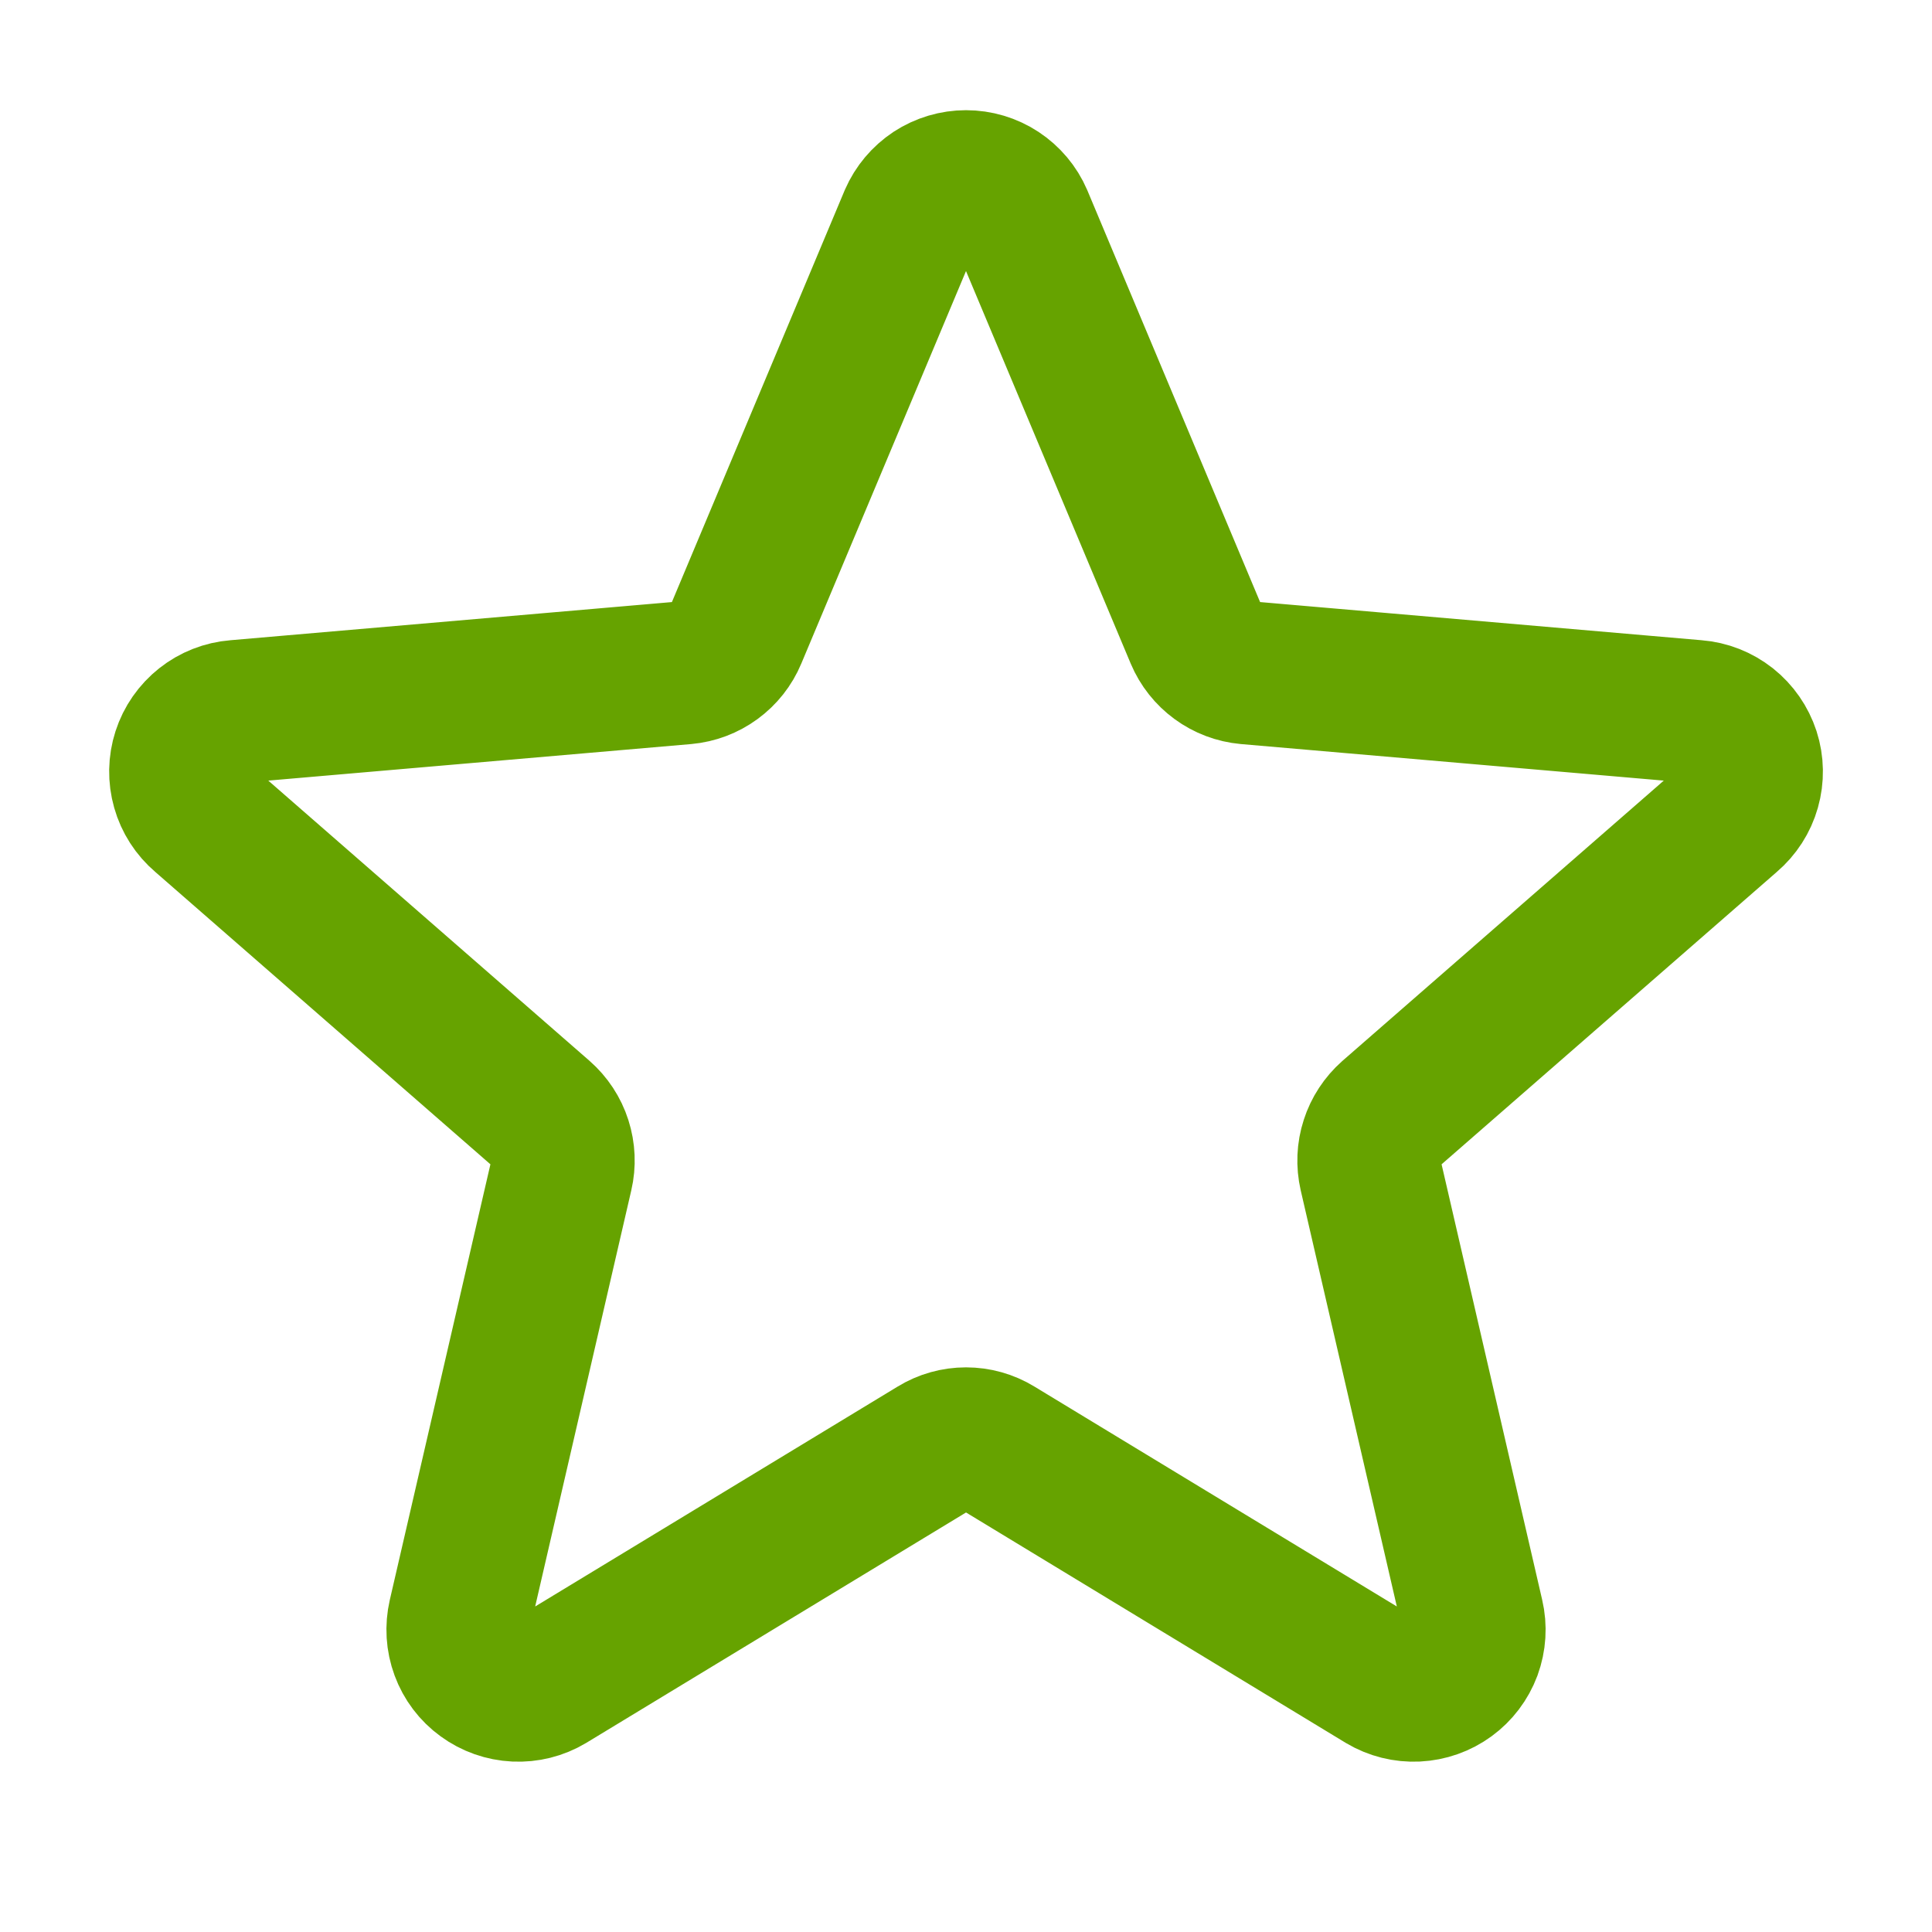<svg width="27" height="27" viewBox="0 0 27 27" fill="none" xmlns="http://www.w3.org/2000/svg">
<g clip-path="url(#clip0_287_630)">
<path d="M14.274 3.048L16.724 8.887C16.784 9.029 16.881 9.151 17.005 9.242C17.129 9.333 17.275 9.388 17.428 9.402L23.699 9.944C23.866 9.957 24.024 10.02 24.155 10.123C24.286 10.227 24.383 10.367 24.435 10.526C24.486 10.684 24.489 10.855 24.443 11.016C24.398 11.176 24.305 11.32 24.178 11.428L19.42 15.578C19.305 15.68 19.219 15.81 19.172 15.957C19.124 16.104 19.118 16.26 19.152 16.41L20.578 22.584C20.616 22.745 20.605 22.914 20.548 23.07C20.49 23.225 20.388 23.36 20.255 23.457C20.121 23.555 19.961 23.611 19.796 23.619C19.631 23.627 19.467 23.586 19.324 23.501L13.935 20.231C13.804 20.151 13.654 20.109 13.5 20.109C13.347 20.109 13.197 20.151 13.066 20.231L7.676 23.501C7.534 23.586 7.37 23.627 7.205 23.619C7.039 23.611 6.88 23.555 6.746 23.457C6.612 23.36 6.51 23.225 6.453 23.07C6.395 22.914 6.385 22.745 6.422 22.584L7.848 16.41C7.883 16.26 7.876 16.104 7.829 15.957C7.782 15.81 7.696 15.68 7.58 15.578L2.823 11.428C2.696 11.32 2.603 11.176 2.558 11.016C2.512 10.855 2.515 10.684 2.566 10.526C2.617 10.367 2.715 10.227 2.846 10.123C2.976 10.02 3.135 9.957 3.302 9.944L9.573 9.402C9.726 9.388 9.872 9.333 9.996 9.242C10.12 9.151 10.217 9.029 10.276 8.887L12.726 3.048C12.792 2.897 12.9 2.769 13.037 2.678C13.175 2.588 13.336 2.54 13.5 2.54C13.665 2.54 13.826 2.588 13.963 2.678C14.101 2.769 14.209 2.897 14.274 3.048Z" stroke="#66A300" stroke-width="2" stroke-linecap="round" stroke-linejoin="round"/>
</g>
<defs>
<clipPath id="clip0_287_630">
<rect width="27" height="27" fill="white"/>
</clipPath>
</defs>
</svg>
